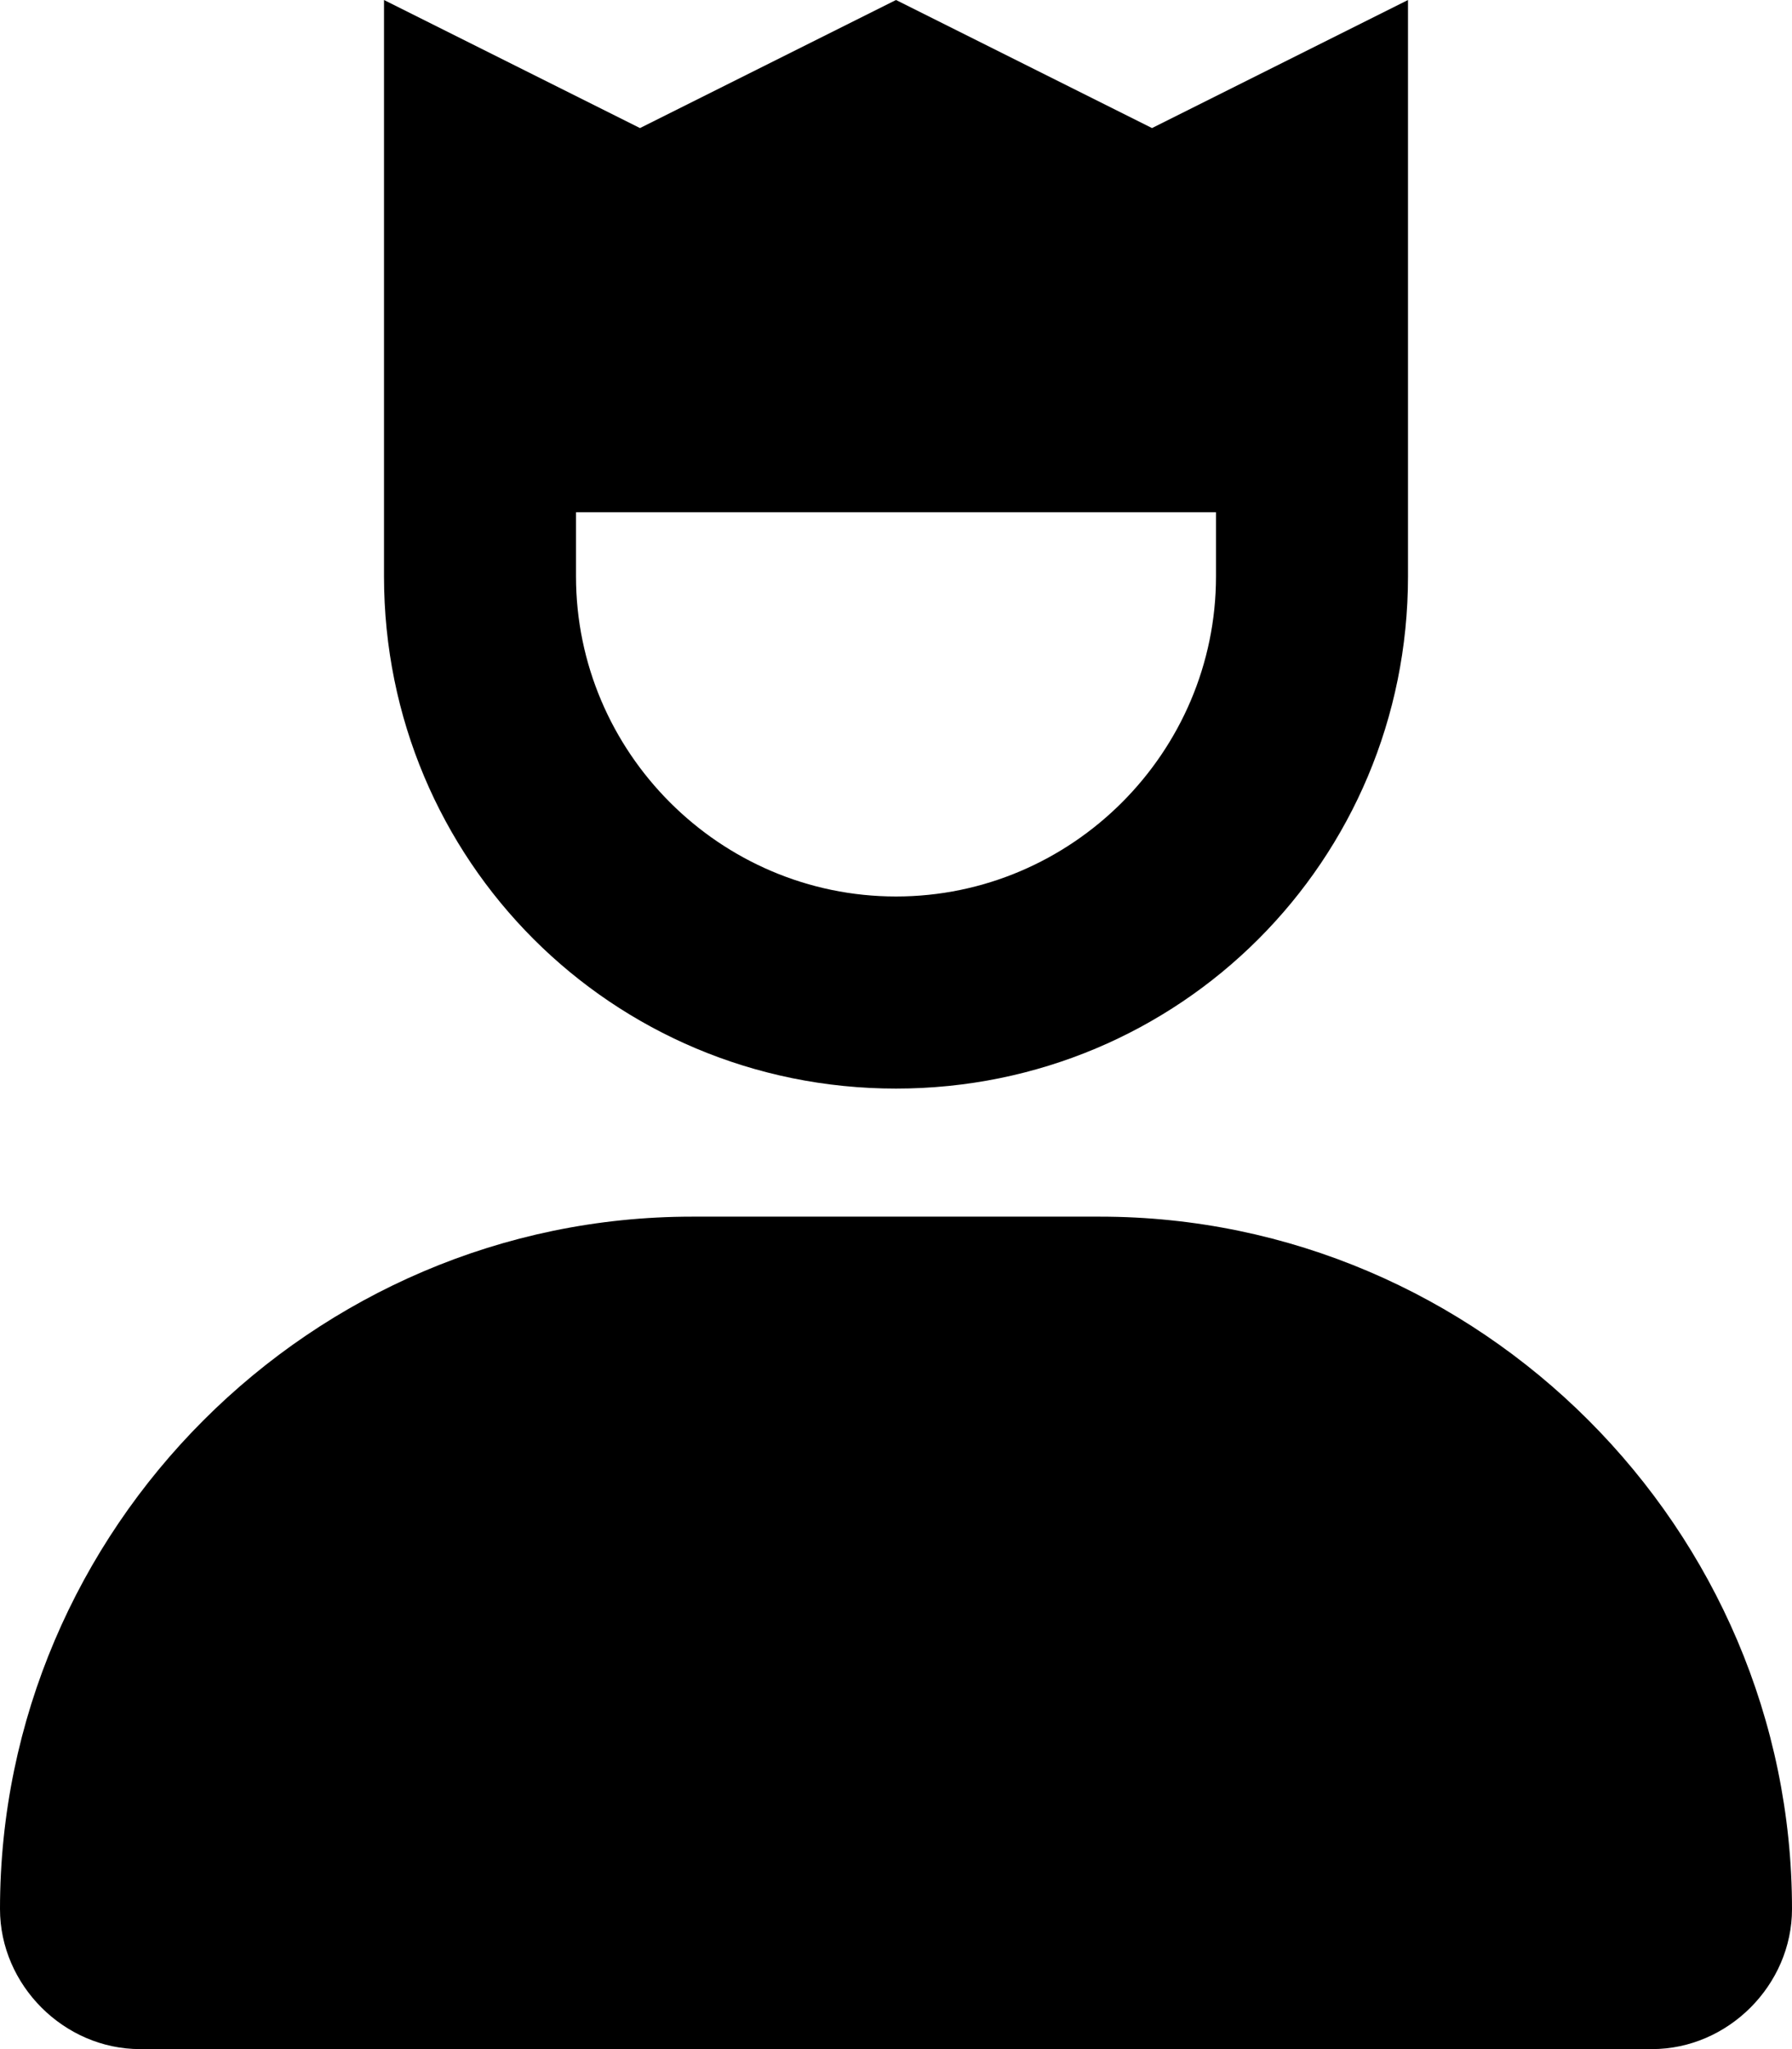 <svg xmlns="http://www.w3.org/2000/svg" viewBox="0 0 448 512"><!-- Font Awesome Pro 6.0.0-alpha1 by @fontawesome - https://fontawesome.com License - https://fontawesome.com/license (Commercial License) --><path d="M224 272C295 272 352 215 352 144V0L288 32L224 0L160 32L96 0V144C96 215 153 272 224 272ZM144 128H304V144C304 188 268 224 224 224S144 188 144 144V128ZM275 304H173C78 304 0 382 0 477C0 496 16 512 35 512H413C432 512 448 496 448 477C448 382 370 304 275 304Z"/></svg>